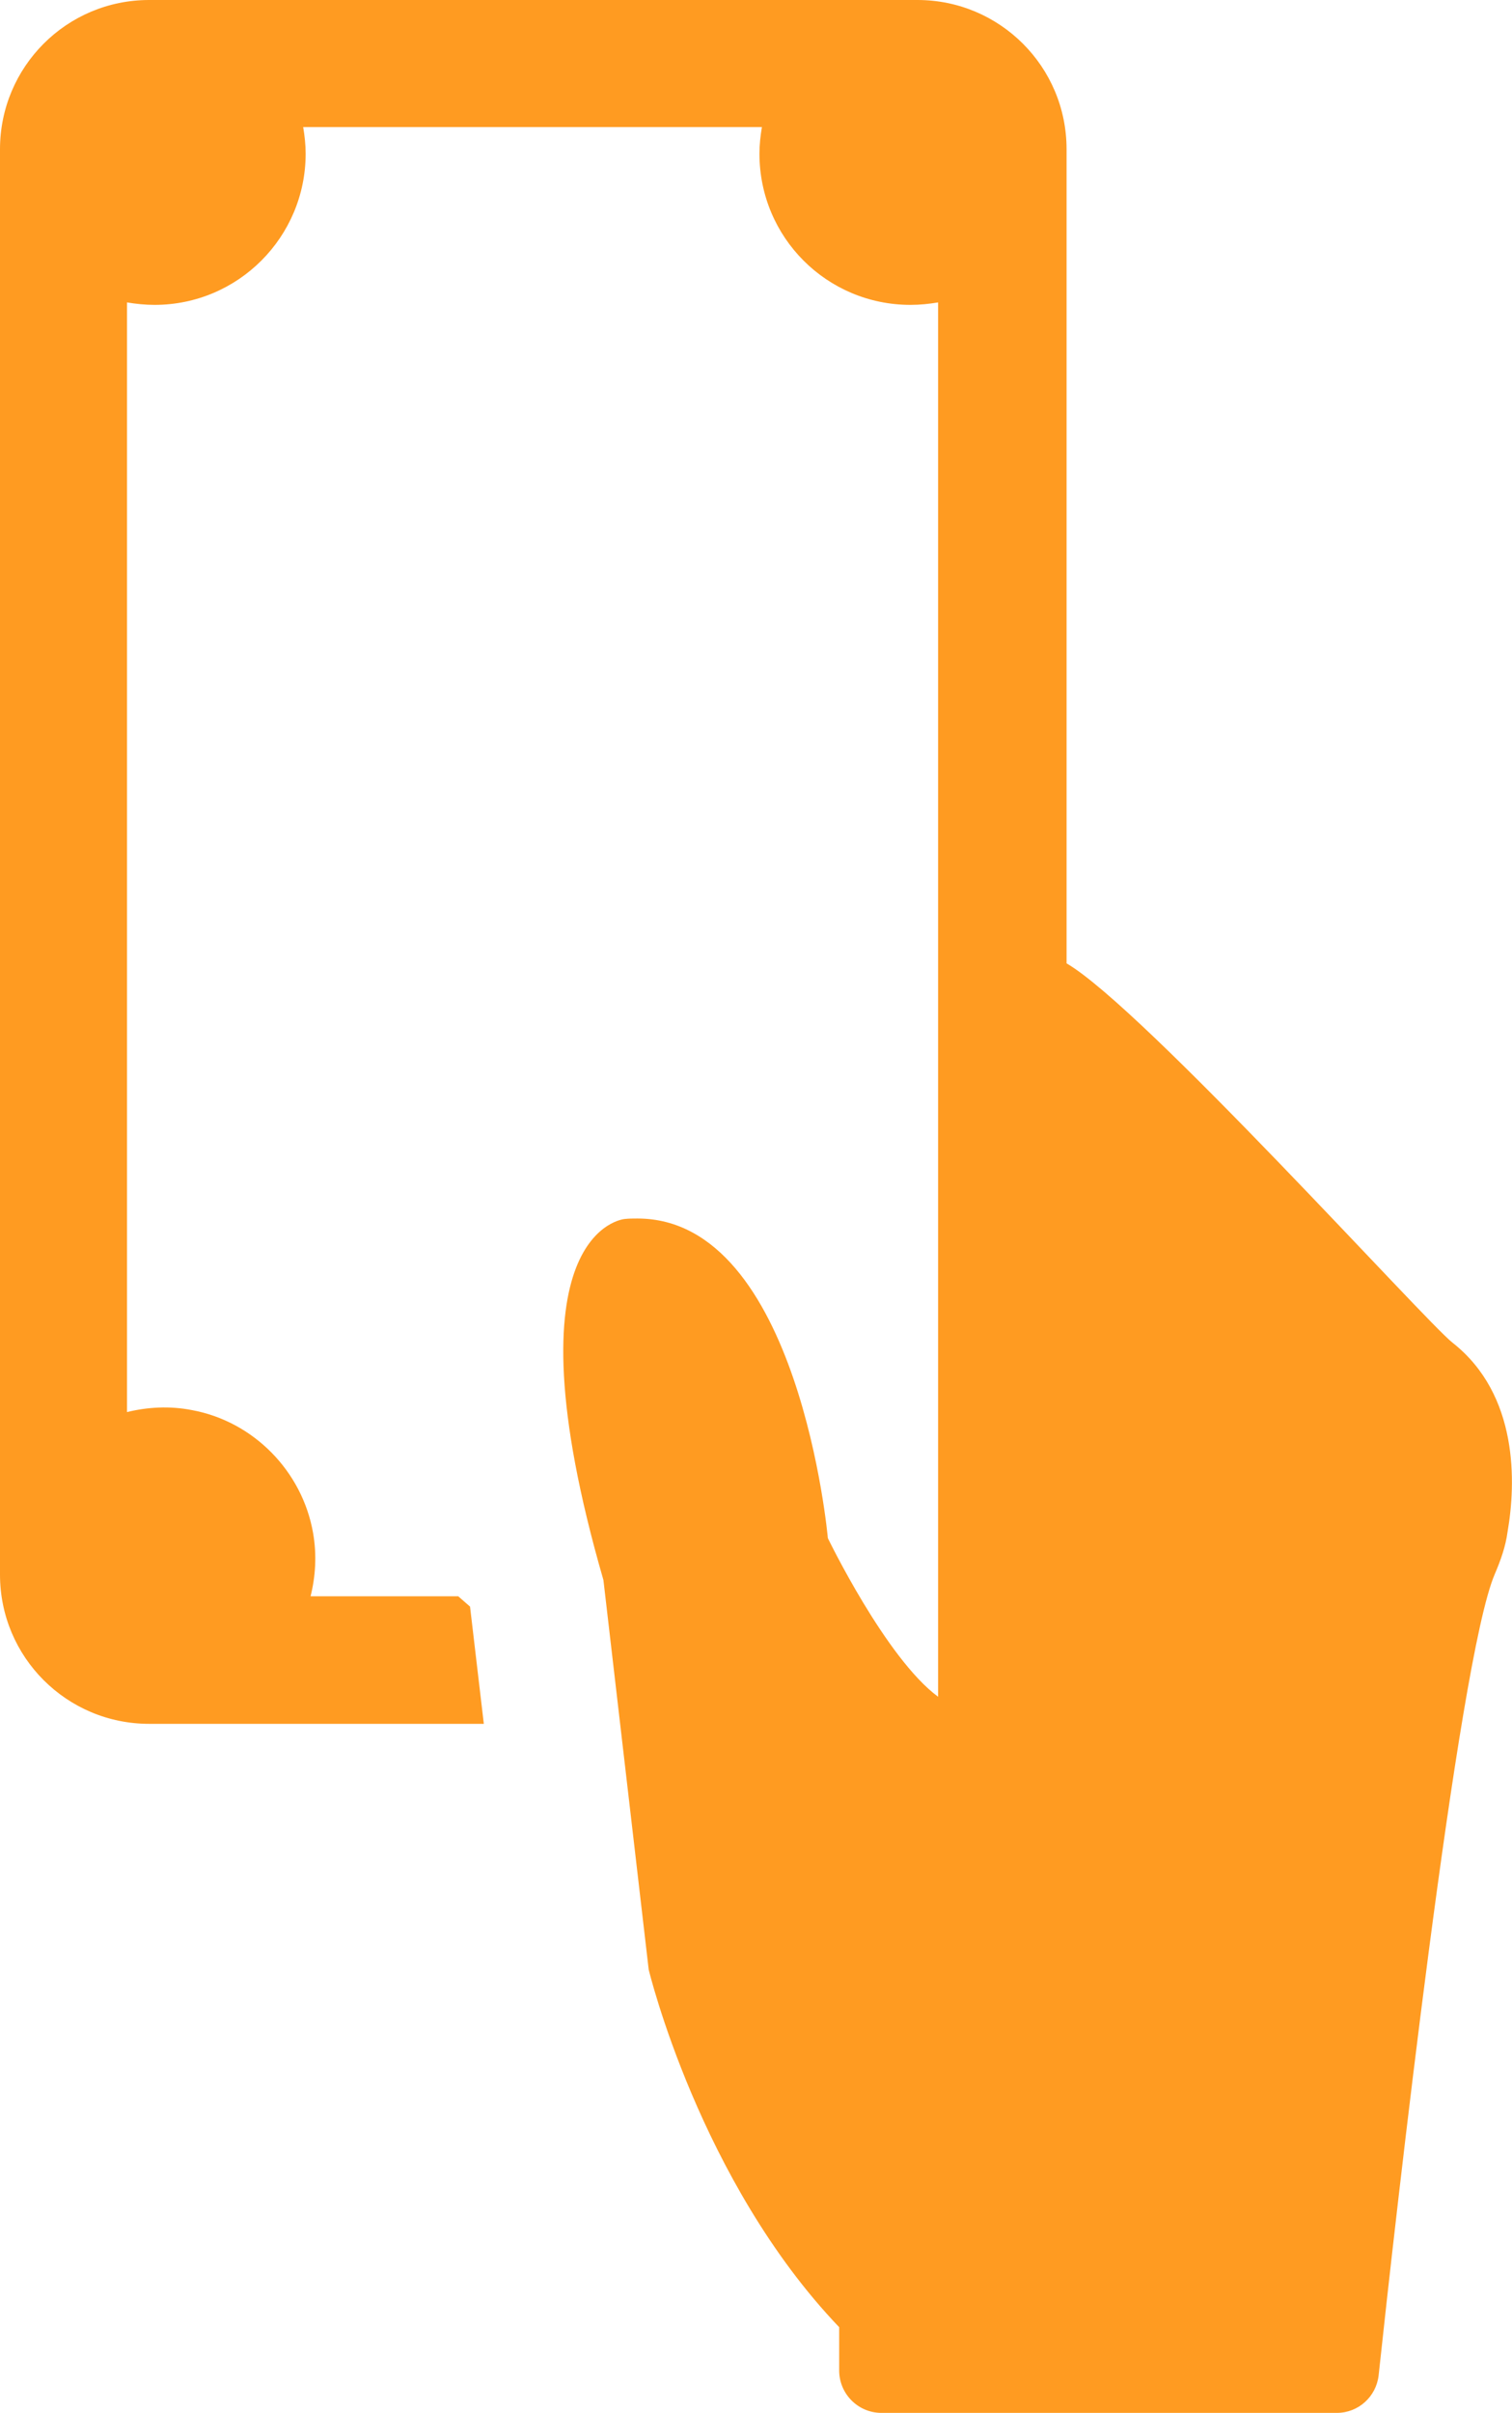 <svg id="Слой_1" xmlns="http://www.w3.org/2000/svg" xmlns:xlink="http://www.w3.org/1999/xlink" viewBox="0 0 307.2 489.9">
    <style>
        .st0{clip-path:url(#SVGID_2_);fill:#ff9b21}
    </style>
    <defs>
        <path id="SVGID_1_" d="M0 0h307.2v489.9H0z"/>
    </defs>
    <clipPath id="SVGID_2_">
        <use xlink:href="#SVGID_1_" overflow="visible"/>
    </clipPath>
    <path class="st0" d="M295.1 272.6c-5.5-4.3-62.9-68-78.4-77V30.3c0-16.8-13.6-30.3-30.3-30.3H30.3C13.5 0 0 13.6 0 30.3v289.4C0 336.5 13.6 350 30.3 350h68l-2.8-23.8c-.9-.8-1.5-1.3-2.4-2.1h-30c1-4 1.3-8.4.5-12.9-2.2-12.5-12.1-22.6-24.6-24.9-4.6-.9-9.1-.6-13.2.4V61.4c1.8.3 3.7.5 5.6.5 17 0 30.7-13.8 30.7-30.7 0-1.8-.2-3.6-.5-5.4h93.2c-.3 1.8-.5 3.6-.5 5.4 0 17 13.7 30.7 30.7 30.7 1.9 0 3.8-.2 5.6-.5v283.1c-10.6-7.8-22.4-32.2-22.4-32.2s-5.8-64.9-38.7-64.9c-.9 0-1.7 0-2.6.1 0 0-24.9 2.1-4.3 73.3l9.2 79.1s10.3 42.9 38.7 72.6v8.8c0 4.7 3.8 8.6 8.6 8.6h92.5c4.4 0 8-3.3 8.5-7.6 3.3-30.8 16.1-145.3 23.6-162.7 1.2-2.8 2.2-5.6 2.6-8.6 1.7-9.8 2.3-27.8-11.2-38.4"/>
</svg>
